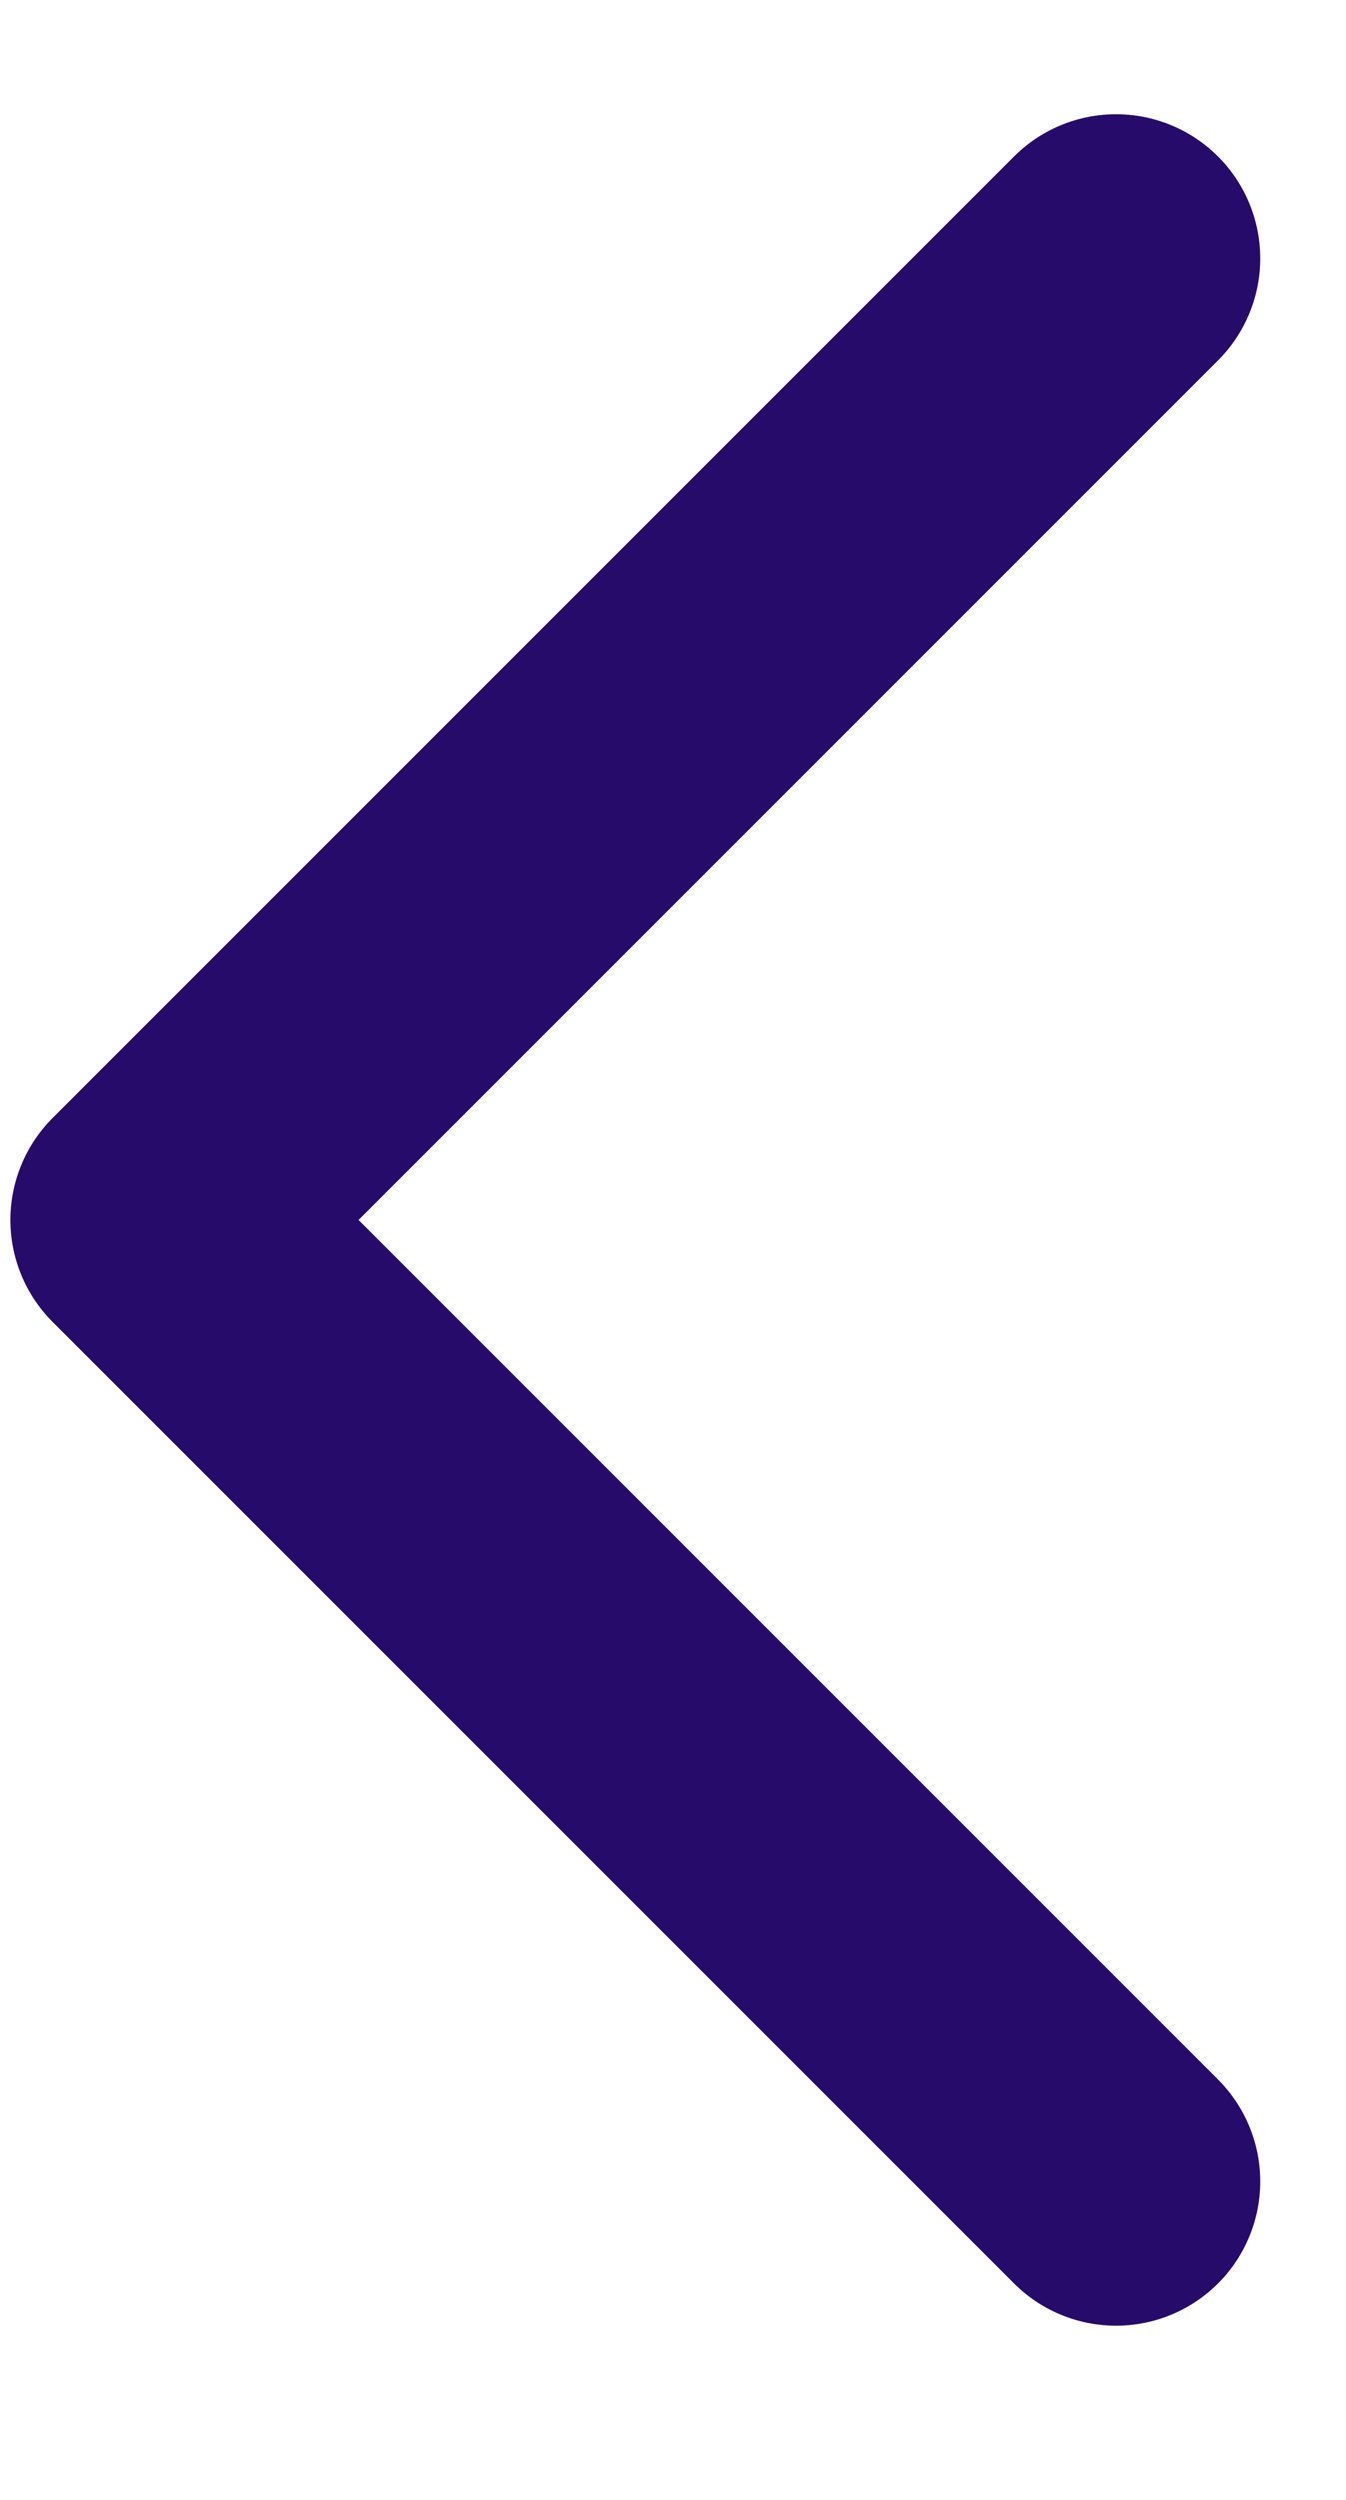 <svg width="7" height="13" viewBox="0 0 7 13" fill="none" xmlns="http://www.w3.org/2000/svg">
<path d="M5.804 11.344L0.804 6.344L5.804 1.344" stroke="#260B6A" stroke-width="1.5" stroke-linecap="round" stroke-linejoin="round"/>
</svg>
